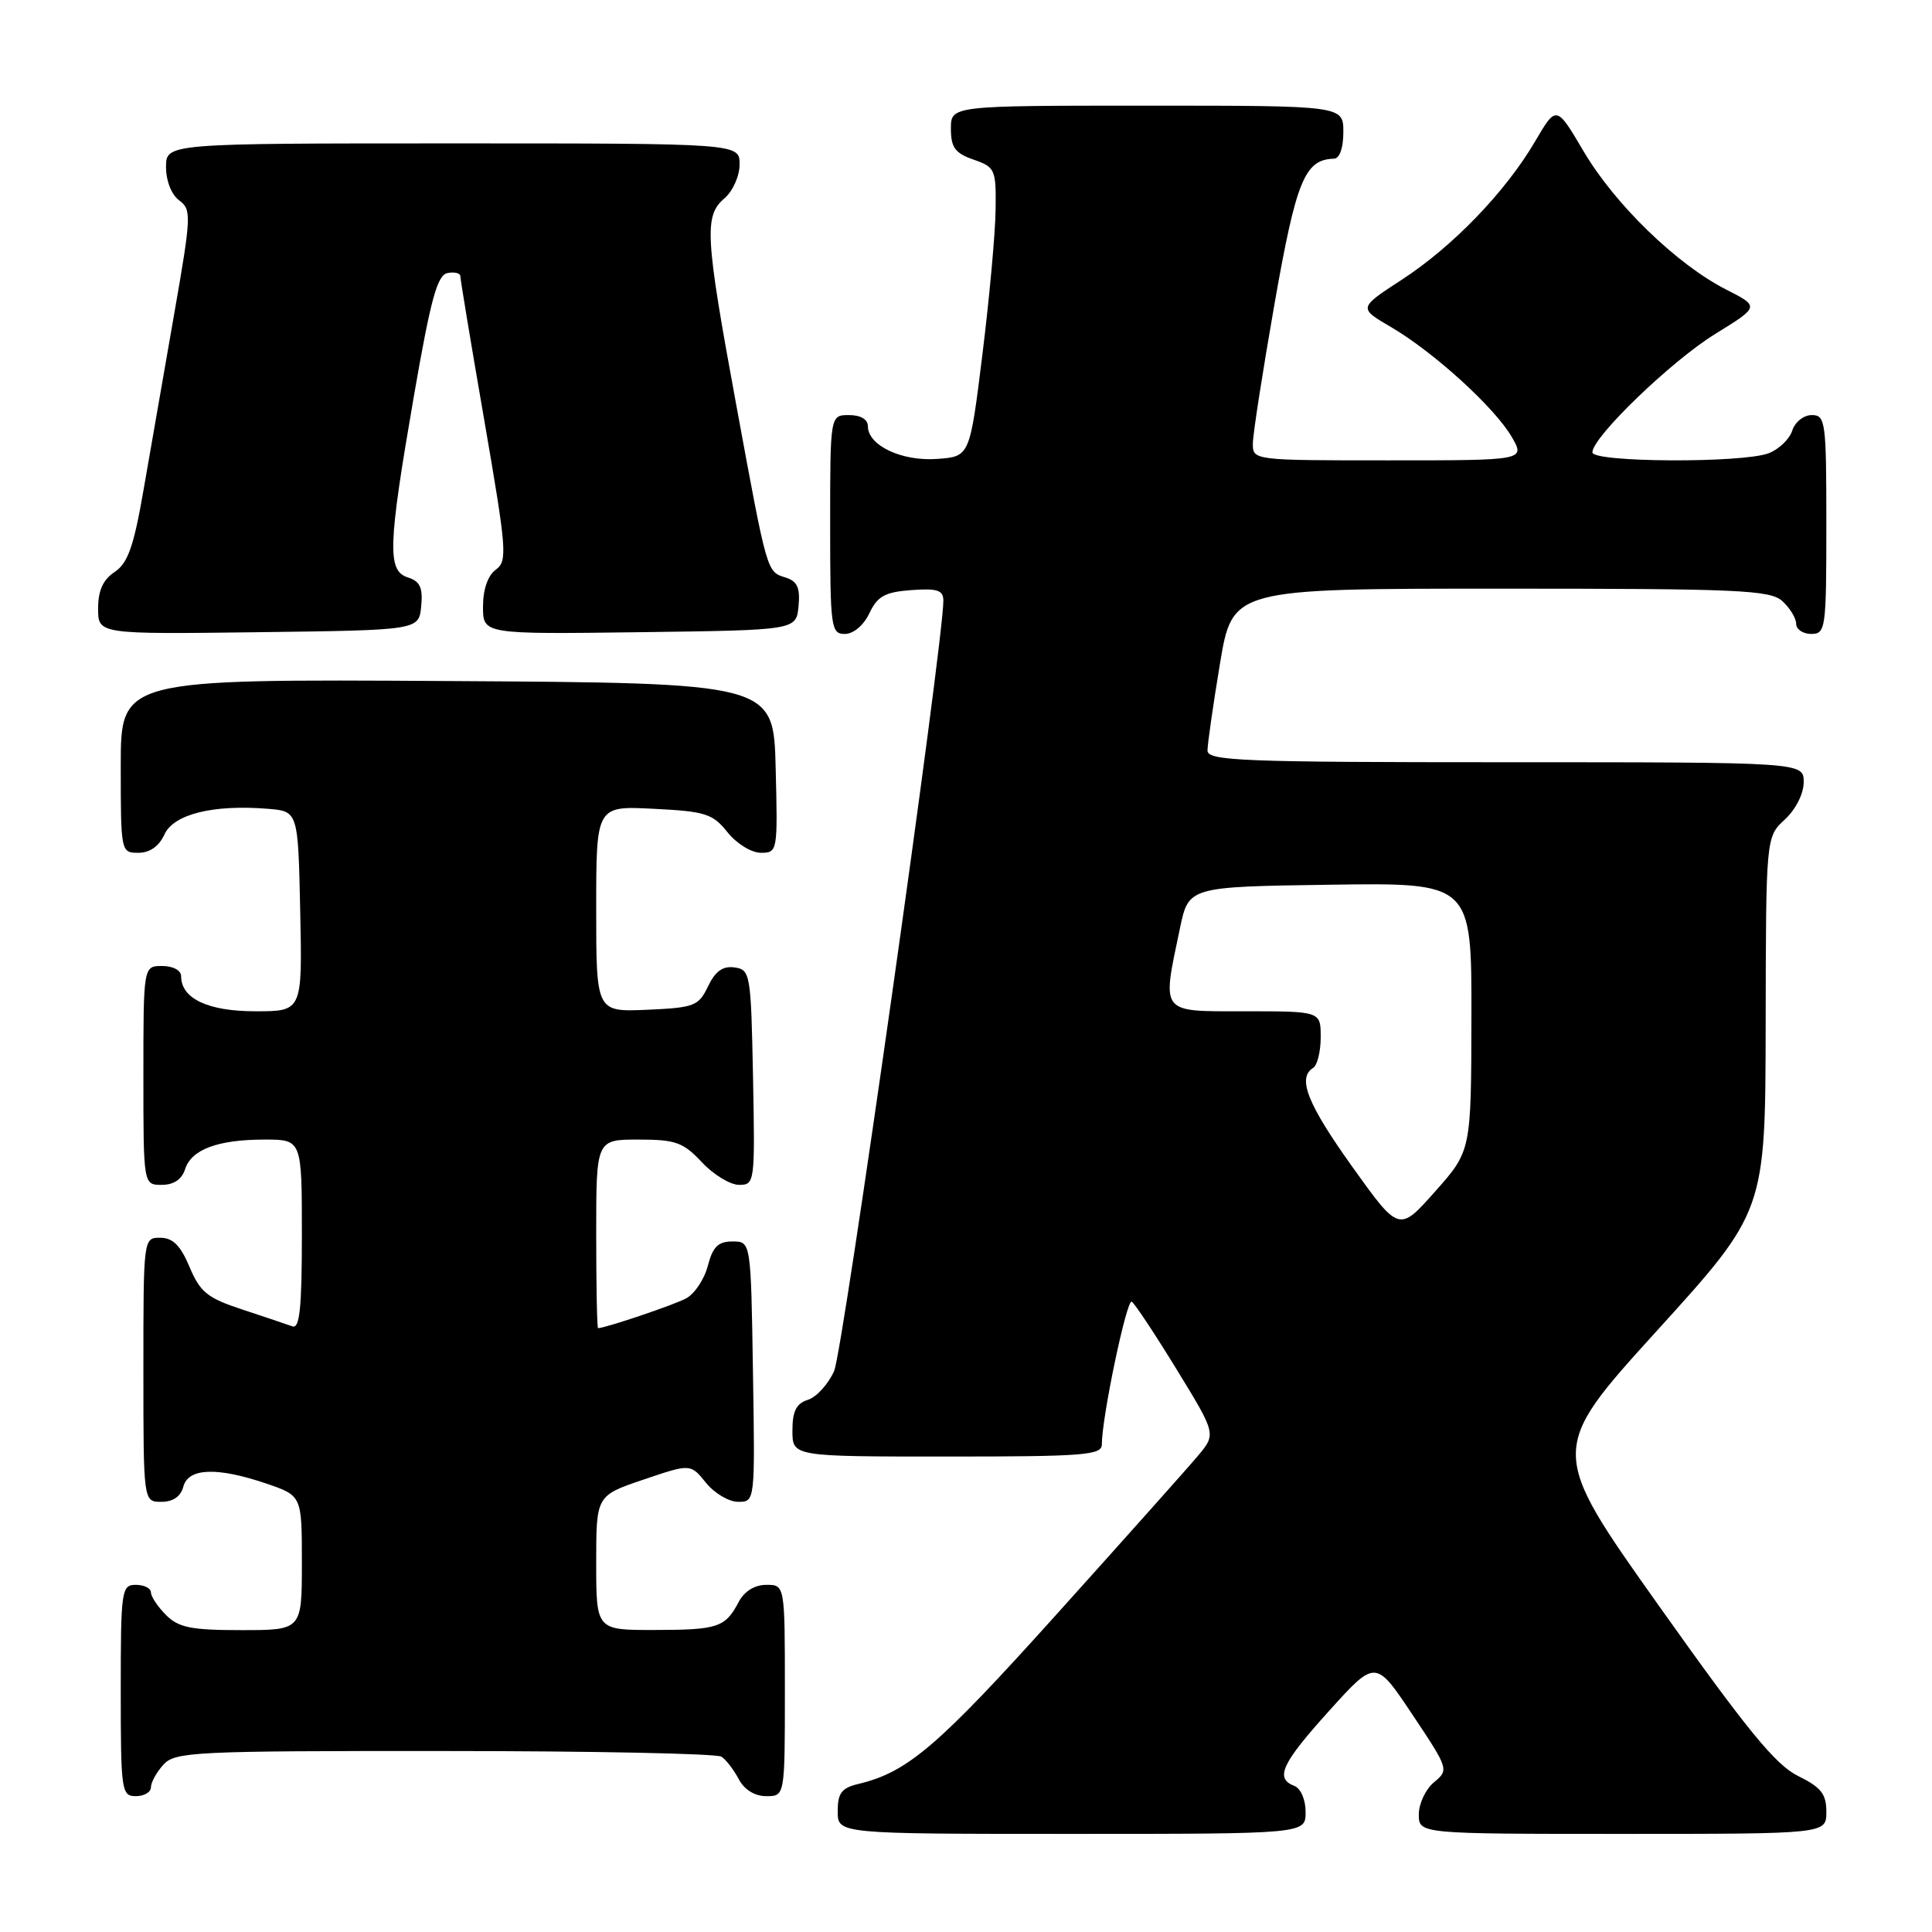 <?xml version="1.0" encoding="UTF-8" standalone="no"?>
<!DOCTYPE svg PUBLIC "-//W3C//DTD SVG 1.1//EN" "http://www.w3.org/Graphics/SVG/1.1/DTD/svg11.dtd" >
<svg xmlns="http://www.w3.org/2000/svg" xmlns:xlink="http://www.w3.org/1999/xlink" version="1.1" viewBox="0 0 256 256">
 <g >
 <path fill="currentColor"
d=" M 173.00 240.11 C 173.00 238.46 172.36 236.97 171.50 236.64 C 168.90 235.64 169.82 233.67 176.13 226.68 C 182.27 219.88 182.27 219.88 187.15 227.19 C 191.97 234.41 192.00 234.52 190.01 236.16 C 188.91 237.07 188.00 238.99 188.00 240.41 C 188.00 243.00 188.00 243.00 215.00 243.00 C 242.00 243.00 242.00 243.00 242.00 240.08 C 242.00 237.71 241.31 236.83 238.26 235.33 C 235.29 233.88 231.48 229.22 219.85 212.83 C 205.18 192.16 205.18 192.16 219.55 176.33 C 233.92 160.50 233.92 160.50 233.96 135.70 C 234.00 110.90 234.00 110.90 236.50 108.59 C 237.95 107.25 239.00 105.16 239.00 103.64 C 239.00 101.00 239.00 101.00 199.50 101.00 C 164.54 101.00 160.00 100.82 160.00 99.45 C 160.00 98.60 160.74 93.43 161.65 87.95 C 163.31 78.00 163.31 78.00 198.82 78.00 C 230.47 78.00 234.54 78.18 236.17 79.65 C 237.18 80.57 238.00 81.92 238.00 82.65 C 238.00 83.39 238.90 84.00 240.00 84.00 C 241.91 84.00 242.00 83.33 242.00 69.50 C 242.00 55.84 241.89 55.00 240.07 55.00 C 239.00 55.00 237.84 55.92 237.48 57.06 C 237.12 58.19 235.71 59.54 234.35 60.06 C 230.86 61.38 211.00 61.28 211.00 59.94 C 211.00 57.92 221.45 47.84 227.29 44.24 C 233.16 40.62 233.16 40.62 228.71 38.36 C 222.20 35.04 214.01 27.11 209.86 20.09 C 206.23 13.93 206.23 13.93 203.43 18.70 C 199.52 25.39 192.51 32.66 185.75 37.06 C 179.99 40.81 179.99 40.81 184.32 43.34 C 190.00 46.67 198.04 53.99 200.31 57.89 C 202.11 61.00 202.11 61.00 184.06 61.00 C 166.00 61.00 166.00 61.00 166.01 58.75 C 166.02 57.51 167.32 49.16 168.89 40.20 C 171.76 23.88 172.89 21.13 176.75 21.03 C 177.51 21.01 178.00 19.62 178.00 17.50 C 178.00 14.00 178.00 14.00 152.00 14.00 C 126.00 14.00 126.00 14.00 126.00 17.05 C 126.00 19.54 126.55 20.30 129.00 21.15 C 131.87 22.15 132.00 22.44 131.92 27.85 C 131.88 30.96 131.09 39.58 130.17 47.00 C 128.50 60.50 128.50 60.50 124.17 60.81 C 119.49 61.15 115.00 59.03 115.00 56.48 C 115.00 55.57 114.04 55.00 112.50 55.00 C 110.00 55.00 110.00 55.00 110.00 69.50 C 110.00 83.20 110.11 84.00 111.95 84.00 C 113.08 84.00 114.44 82.86 115.20 81.25 C 116.28 78.99 117.26 78.45 120.76 78.19 C 124.22 77.94 125.00 78.20 125.00 79.60 C 125.00 85.19 111.69 179.06 110.53 181.66 C 109.75 183.41 108.19 185.12 107.06 185.48 C 105.51 185.97 105.00 186.98 105.00 189.57 C 105.00 193.00 105.00 193.00 125.50 193.00 C 143.66 193.00 146.00 192.82 146.00 191.39 C 146.00 187.80 149.30 172.07 149.96 172.48 C 150.36 172.72 153.04 176.77 155.92 181.47 C 161.16 190.02 161.16 190.02 158.70 192.94 C 157.35 194.55 148.88 204.04 139.89 214.03 C 124.23 231.43 120.27 234.81 113.75 236.38 C 111.51 236.91 111.00 237.59 111.00 240.02 C 111.00 243.00 111.00 243.00 142.00 243.00 C 173.00 243.00 173.00 243.00 173.00 240.11 Z  M 20.00 236.83 C 20.00 236.18 20.74 234.83 21.65 233.83 C 23.20 232.12 25.68 232.00 58.90 232.02 C 78.48 232.02 95.00 232.36 95.60 232.77 C 96.21 233.17 97.23 234.51 97.89 235.75 C 98.63 237.15 100.00 238.00 101.54 238.00 C 104.00 238.00 104.00 238.00 104.00 224.00 C 104.00 210.00 104.00 210.00 101.54 210.00 C 100.00 210.00 98.63 210.85 97.89 212.25 C 96.10 215.65 95.14 215.97 86.75 215.98 C 79.00 216.00 79.00 216.00 79.00 207.09 C 79.00 198.18 79.00 198.18 85.25 196.06 C 91.50 193.94 91.50 193.94 93.54 196.47 C 94.66 197.86 96.58 199.00 97.81 199.00 C 100.05 199.00 100.05 199.00 99.77 181.75 C 99.50 164.50 99.50 164.50 97.06 164.50 C 95.16 164.50 94.45 165.20 93.79 167.73 C 93.33 169.50 92.04 171.44 90.92 172.04 C 89.31 172.91 80.33 175.94 79.25 175.99 C 79.11 176.00 79.00 170.38 79.00 163.50 C 79.00 151.00 79.00 151.00 84.60 151.00 C 89.53 151.00 90.53 151.36 93.00 154.00 C 94.54 155.65 96.76 157.00 97.93 157.00 C 100.01 157.00 100.05 156.70 99.78 142.75 C 99.51 128.99 99.42 128.49 97.33 128.19 C 95.78 127.97 94.79 128.68 93.82 130.69 C 92.57 133.31 92.02 133.52 85.74 133.80 C 79.00 134.09 79.00 134.09 79.00 120.44 C 79.00 106.78 79.00 106.78 86.61 107.17 C 93.48 107.51 94.44 107.82 96.40 110.28 C 97.61 111.79 99.57 113.00 100.82 113.00 C 103.03 113.00 103.06 112.83 102.78 101.75 C 102.50 90.50 102.50 90.50 59.25 90.24 C 16.00 89.98 16.00 89.98 16.00 101.49 C 16.00 112.89 16.02 113.00 18.34 113.00 C 19.85 113.00 21.07 112.14 21.79 110.57 C 23.01 107.88 28.24 106.58 35.50 107.17 C 39.50 107.50 39.50 107.50 39.78 120.75 C 40.06 134.00 40.06 134.00 33.86 134.00 C 27.55 134.00 24.00 132.32 24.00 129.35 C 24.00 128.58 22.93 128.00 21.50 128.00 C 19.00 128.00 19.00 128.00 19.00 142.50 C 19.00 157.00 19.00 157.00 21.43 157.00 C 23.01 157.00 24.09 156.28 24.52 154.94 C 25.35 152.31 28.85 151.00 35.07 151.00 C 40.00 151.00 40.00 151.00 40.00 163.61 C 40.00 173.27 39.71 176.11 38.75 175.75 C 38.06 175.50 35.08 174.50 32.12 173.52 C 27.48 172.00 26.53 171.23 25.12 167.89 C 23.92 165.03 22.91 164.02 21.25 164.01 C 19.00 164.00 19.00 164.02 19.00 181.50 C 19.00 199.00 19.00 199.00 21.38 199.00 C 22.93 199.00 23.95 198.29 24.29 197.00 C 24.94 194.50 28.77 194.36 35.32 196.59 C 40.00 198.19 40.00 198.19 40.00 207.09 C 40.00 216.00 40.00 216.00 32.00 216.00 C 25.33 216.00 23.67 215.67 22.00 214.00 C 20.90 212.90 20.00 211.55 20.00 211.00 C 20.00 210.45 19.10 210.00 18.00 210.00 C 16.10 210.00 16.00 210.67 16.00 224.00 C 16.00 237.33 16.10 238.00 18.00 238.00 C 19.10 238.00 20.00 237.47 20.00 236.83 Z  M 55.81 80.34 C 56.05 77.87 55.66 77.03 54.06 76.52 C 51.29 75.64 51.40 72.39 54.84 52.50 C 57.07 39.63 57.94 36.44 59.30 36.18 C 60.24 36.00 61.00 36.19 61.00 36.61 C 61.00 37.02 62.43 45.66 64.19 55.81 C 67.15 72.97 67.26 74.34 65.69 75.49 C 64.64 76.26 64.00 78.10 64.00 80.38 C 64.00 84.04 64.00 84.04 84.75 83.77 C 105.50 83.50 105.50 83.50 105.81 80.34 C 106.04 77.89 105.66 77.03 104.11 76.53 C 101.58 75.73 101.70 76.15 97.53 53.50 C 93.43 31.24 93.28 28.60 96.00 26.27 C 97.11 25.32 98.00 23.32 98.00 21.78 C 98.00 19.00 98.00 19.00 60.00 19.00 C 22.00 19.00 22.00 19.00 22.00 22.14 C 22.00 23.97 22.73 25.81 23.74 26.55 C 25.39 27.76 25.36 28.57 23.07 41.66 C 21.75 49.27 19.92 59.74 19.02 64.92 C 17.72 72.42 16.94 74.63 15.19 75.79 C 13.65 76.81 13.00 78.25 13.00 80.64 C 13.00 84.04 13.00 84.04 34.25 83.77 C 55.50 83.50 55.50 83.50 55.81 80.34 Z  M 179.19 154.61 C 173.24 146.28 171.86 142.82 174.00 141.50 C 174.55 141.16 175.00 139.33 175.00 137.44 C 175.00 134.00 175.00 134.00 165.00 134.00 C 153.59 134.00 153.95 134.45 156.35 123.00 C 157.50 117.50 157.50 117.50 176.25 117.23 C 195.00 116.96 195.00 116.96 194.97 134.73 C 194.94 152.50 194.94 152.50 190.16 157.88 C 185.38 163.26 185.38 163.26 179.19 154.61 Z "/>
</g>
</svg>